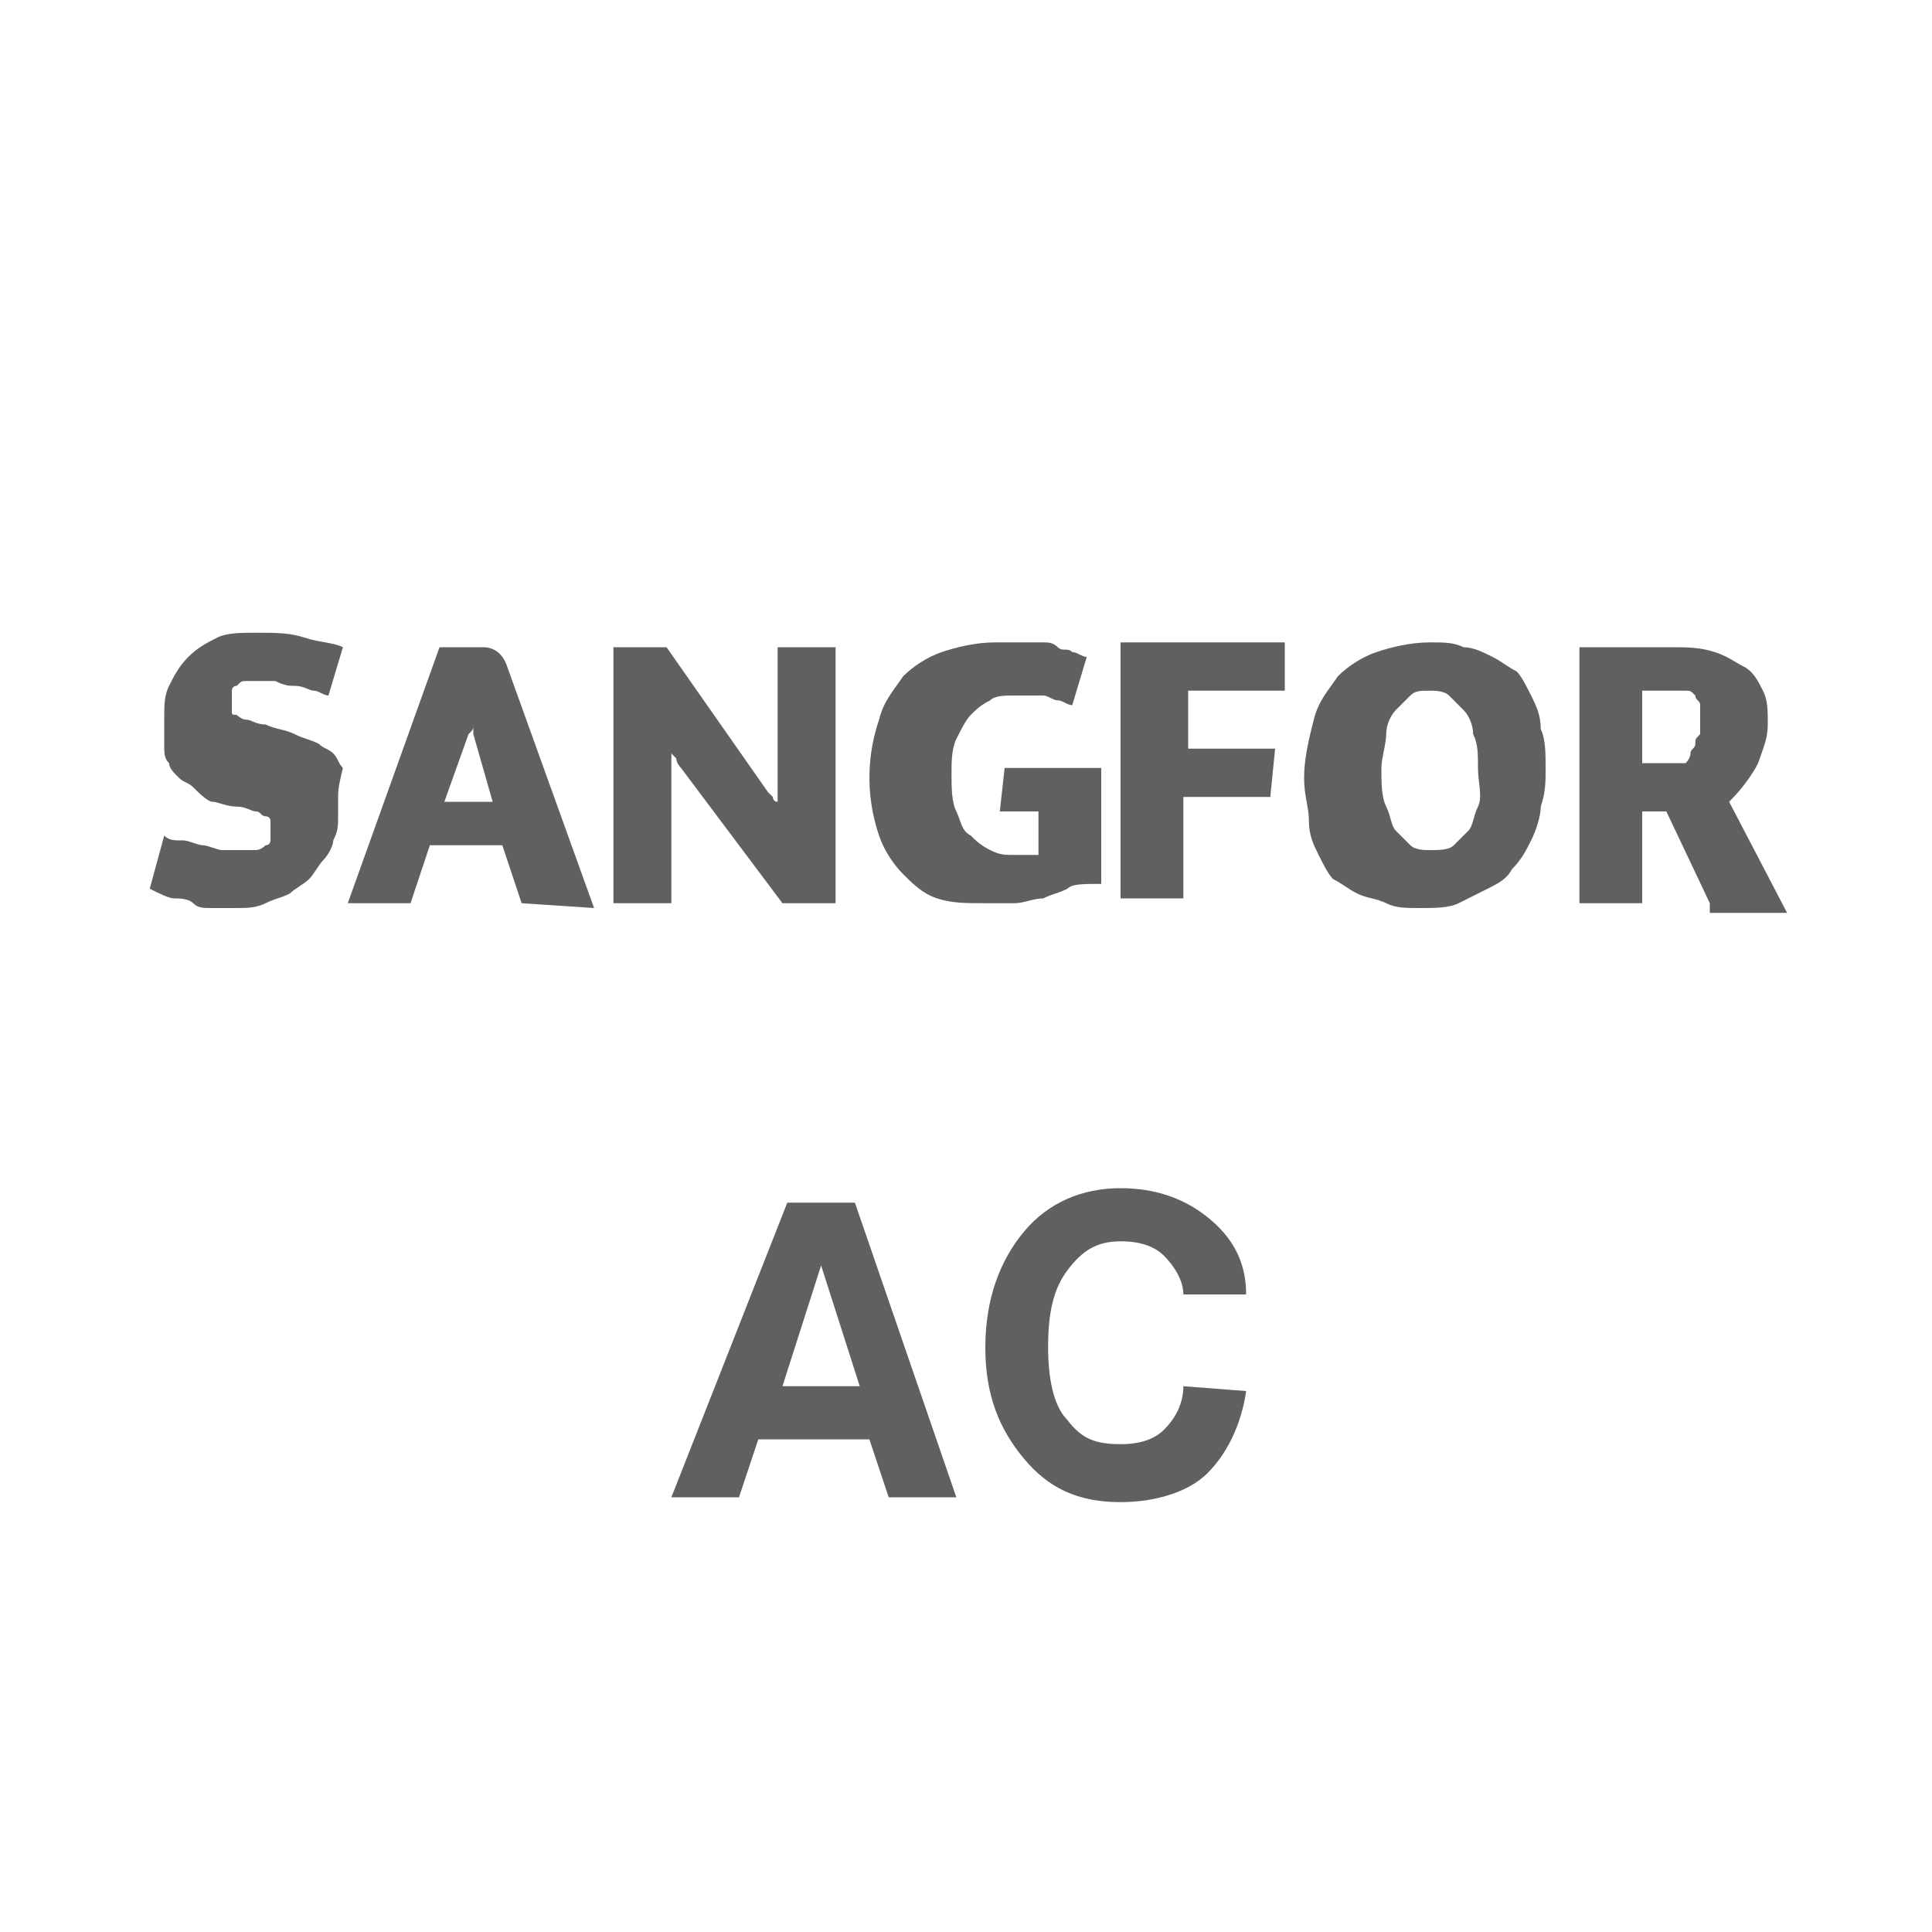 <?xml version="1.0" encoding="utf-8"?>
<!-- Generator: Adobe Illustrator 21.0.0, SVG Export Plug-In . SVG Version: 6.00 Build 0)  -->
<svg version="1.1" id="图层_1" xmlns="http://www.w3.org/2000/svg" xmlns:xlink="http://www.w3.org/1999/xlink" x="0px" y="0px"
	 width="40px" height="40px" viewBox="0 0 40 40" style="enable-background:new 0 0 40 40;" xml:space="preserve">
<style type="text/css">
	.st0{fill:#606060;}
</style>
<g>
	<path class="st0" d="M7,16.9c0,0.2,0,0.3-0.1,0.5c0,0.1-0.1,0.3-0.2,0.4s-0.2,0.3-0.3,0.4S6.1,18.4,6,18.5
		c-0.2,0.1-0.3,0.1-0.5,0.2s-0.4,0.1-0.6,0.1s-0.3,0-0.5,0s-0.3,0-0.4-0.1s-0.3-0.1-0.4-0.1s-0.3-0.1-0.5-0.2l0.3-1.1
		c0.1,0.1,0.2,0.1,0.4,0.1c0.1,0,0.3,0.1,0.4,0.1s0.3,0.1,0.4,0.1s0.3,0,0.4,0s0.2,0,0.3,0c0.1,0,0.2-0.1,0.2-0.1
		c0.1,0,0.1-0.1,0.1-0.1s0-0.1,0-0.2s0-0.1,0-0.2s-0.1-0.1-0.1-0.1c-0.1,0-0.1-0.1-0.2-0.1s-0.2-0.1-0.4-0.1c-0.2,0-0.4-0.1-0.5-0.1
		S4.1,16.4,4,16.3s-0.2-0.1-0.3-0.2s-0.2-0.2-0.2-0.3c-0.1-0.1-0.1-0.2-0.1-0.4c0-0.1,0-0.3,0-0.5c0-0.3,0-0.5,0.1-0.7
		s0.2-0.4,0.4-0.6c0.2-0.2,0.4-0.3,0.6-0.4c0.2-0.1,0.5-0.1,0.8-0.1c0.4,0,0.7,0,1,0.1s0.6,0.1,0.8,0.2l-0.3,1
		c-0.1,0-0.2-0.1-0.3-0.1c-0.1,0-0.2-0.1-0.4-0.1c-0.1,0-0.2,0-0.4-0.1c-0.1,0-0.2,0-0.3,0c-0.1,0-0.2,0-0.3,0c-0.1,0-0.1,0-0.2,0.1
		c-0.1,0-0.1,0.1-0.1,0.1c0,0.1,0,0.1,0,0.2c0,0.1,0,0.1,0,0.2c0,0.1,0,0.1,0.1,0.1c0,0,0.1,0.1,0.2,0.1S5.3,15,5.5,15
		c0.2,0.1,0.4,0.1,0.6,0.2c0.2,0.1,0.3,0.1,0.5,0.2c0.1,0.1,0.2,0.1,0.3,0.2C7,15.7,7,15.8,7.1,15.9C7,16.3,7,16.4,7,16.5
		C7,16.7,7,16.8,7,16.9z"/>
	<path class="st0" d="M10.8,18.7l-0.4-1.2H8.9l-0.4,1.2H7.2l1.9-5.3H10c0.2,0,0.4,0.1,0.5,0.4l1.8,5L10.8,18.7L10.8,18.7z M9.2,16.6
		h1l-0.4-1.4c0-0.1,0-0.1,0-0.2c0-0.1,0-0.1,0-0.2c0,0.1,0,0.1,0,0.2c0,0.1,0,0.1-0.1,0.2L9.2,16.6z"/>
	<path class="st0" d="M16.2,18.7l-2.1-2.8C14,15.8,14,15.7,14,15.7l-0.1-0.1v3.1h-1.2v-5.3h1.1l2.1,3l0.1,0.1c0,0,0,0.1,0.1,0.1
		s0,0,0,0.1l0,0v-3.3h1.2v5.3C17.3,18.7,16.2,18.7,16.2,18.7z"/>
	<path class="st0" d="M22.1,18.4c-0.2,0.1-0.3,0.1-0.5,0.2c-0.2,0-0.4,0.1-0.6,0.1s-0.4,0-0.6,0c-0.4,0-0.7,0-1-0.1
		s-0.5-0.3-0.7-0.5s-0.4-0.5-0.5-0.8S18,16.6,18,16.1s0.1-0.9,0.2-1.2c0.1-0.4,0.3-0.6,0.5-0.9c0.2-0.2,0.5-0.4,0.8-0.5
		s0.7-0.2,1.1-0.2c0.1,0,0.2,0,0.4,0s0.2,0,0.3,0c0.1,0,0.2,0,0.3,0s0.2,0,0.3,0.1s0.2,0,0.3,0.1c0.1,0,0.2,0.1,0.3,0.1l-0.3,1
		c-0.1,0-0.2-0.1-0.3-0.1c-0.1,0-0.2-0.1-0.3-0.1s-0.2,0-0.3,0c-0.1,0-0.2,0-0.3,0c-0.2,0-0.4,0-0.5,0.1c-0.2,0.1-0.3,0.2-0.4,0.3
		s-0.2,0.3-0.3,0.5s-0.1,0.5-0.1,0.7c0,0.3,0,0.6,0.1,0.8c0.1,0.2,0.1,0.4,0.3,0.5c0.1,0.1,0.2,0.2,0.4,0.3c0.2,0.1,0.3,0.1,0.5,0.1
		c0.1,0,0.1,0,0.2,0s0.1,0,0.1,0h0.1h0.1v-0.9h-0.8l0.1-0.9h2v2.4C22.4,18.3,22.2,18.3,22.1,18.4z"/>
	<path class="st0" d="M26.6,14.3h-2v1.2h1.8l-0.1,1h-1.8v2.1h-1.3v-5.3h3.4V14.3z"/>
	<path class="st0" d="M32,15.9c0,0.3,0,0.5-0.1,0.8c0,0.2-0.1,0.5-0.2,0.7s-0.2,0.4-0.4,0.6c-0.1,0.2-0.3,0.3-0.5,0.4
		s-0.4,0.2-0.6,0.3c-0.2,0.1-0.5,0.1-0.8,0.1s-0.5,0-0.7-0.1s-0.4-0.1-0.6-0.2s-0.3-0.2-0.5-0.3c-0.1-0.1-0.2-0.3-0.3-0.5
		c-0.1-0.2-0.2-0.4-0.2-0.7c0-0.3-0.1-0.5-0.1-0.9s0.1-0.8,0.2-1.2s0.3-0.6,0.5-0.9c0.2-0.2,0.5-0.4,0.8-0.5s0.7-0.2,1.1-0.2
		c0.3,0,0.5,0,0.7,0.1c0.2,0,0.4,0.1,0.6,0.2s0.3,0.2,0.5,0.3c0.1,0.1,0.2,0.3,0.3,0.5s0.2,0.4,0.2,0.7C32,15.3,32,15.6,32,15.9z
		 M30.6,15.9c0-0.3,0-0.5-0.1-0.7c0-0.2-0.1-0.4-0.2-0.5s-0.2-0.2-0.3-0.3c-0.1-0.1-0.3-0.1-0.4-0.1c-0.2,0-0.3,0-0.4,0.1
		s-0.2,0.2-0.3,0.3s-0.2,0.3-0.2,0.5s-0.1,0.5-0.1,0.7c0,0.3,0,0.6,0.1,0.8s0.1,0.4,0.2,0.5s0.2,0.2,0.3,0.3s0.3,0.1,0.4,0.1
		c0.2,0,0.4,0,0.5-0.1s0.2-0.2,0.3-0.3c0.1-0.1,0.1-0.3,0.2-0.5S30.6,16.2,30.6,15.9z"/>
	<path class="st0" d="M35.4,18.7l-0.9-1.9H34v1.9h-1.3v-5.3h1.9c0.3,0,0.6,0,0.9,0.1s0.4,0.2,0.6,0.3c0.2,0.1,0.3,0.3,0.4,0.5
		c0.1,0.2,0.1,0.4,0.1,0.7s-0.1,0.5-0.2,0.8c-0.1,0.2-0.3,0.5-0.6,0.8l1.2,2.3h-1.6V18.7z M35.2,14.9c0-0.1,0-0.2,0-0.3
		s-0.1-0.1-0.1-0.2c-0.1-0.1-0.1-0.1-0.2-0.1c-0.1,0-0.2,0-0.4,0H34v1.5h0.9c0.1-0.1,0.1-0.2,0.1-0.2c0-0.1,0.1-0.1,0.1-0.2
		c0-0.1,0-0.1,0.1-0.2C35.2,15.1,35.2,15,35.2,14.9z"/>
</g>
<g>
	<path class="st0" d="M16.3,24.9H17h0.7l2.1,6.1h-0.7h-0.7L18,29.8h-2.3L15.3,31h-0.7h-0.7L16.3,24.9z M16.2,28.7h1.6L17,26.2l0,0
		L16.2,28.7z"/>
	<path class="st0" d="M25.8,28.8c-0.1,0.7-0.4,1.3-0.8,1.7s-1.1,0.6-1.8,0.6c-0.9,0-1.5-0.3-2-0.9s-0.8-1.3-0.8-2.3s0.3-1.8,0.8-2.4
		s1.2-0.9,2-0.9c0.7,0,1.3,0.2,1.8,0.6s0.8,0.9,0.8,1.6h-1.3c0-0.3-0.2-0.6-0.4-0.8c-0.2-0.2-0.5-0.3-0.9-0.3
		c-0.5,0-0.8,0.2-1.1,0.6c-0.3,0.4-0.4,0.9-0.4,1.6c0,0.6,0.1,1.2,0.4,1.5c0.3,0.4,0.6,0.5,1.1,0.5c0.4,0,0.7-0.1,0.9-0.3
		c0.2-0.2,0.4-0.5,0.4-0.9L25.8,28.8L25.8,28.8z"/>
</g>
</svg>
